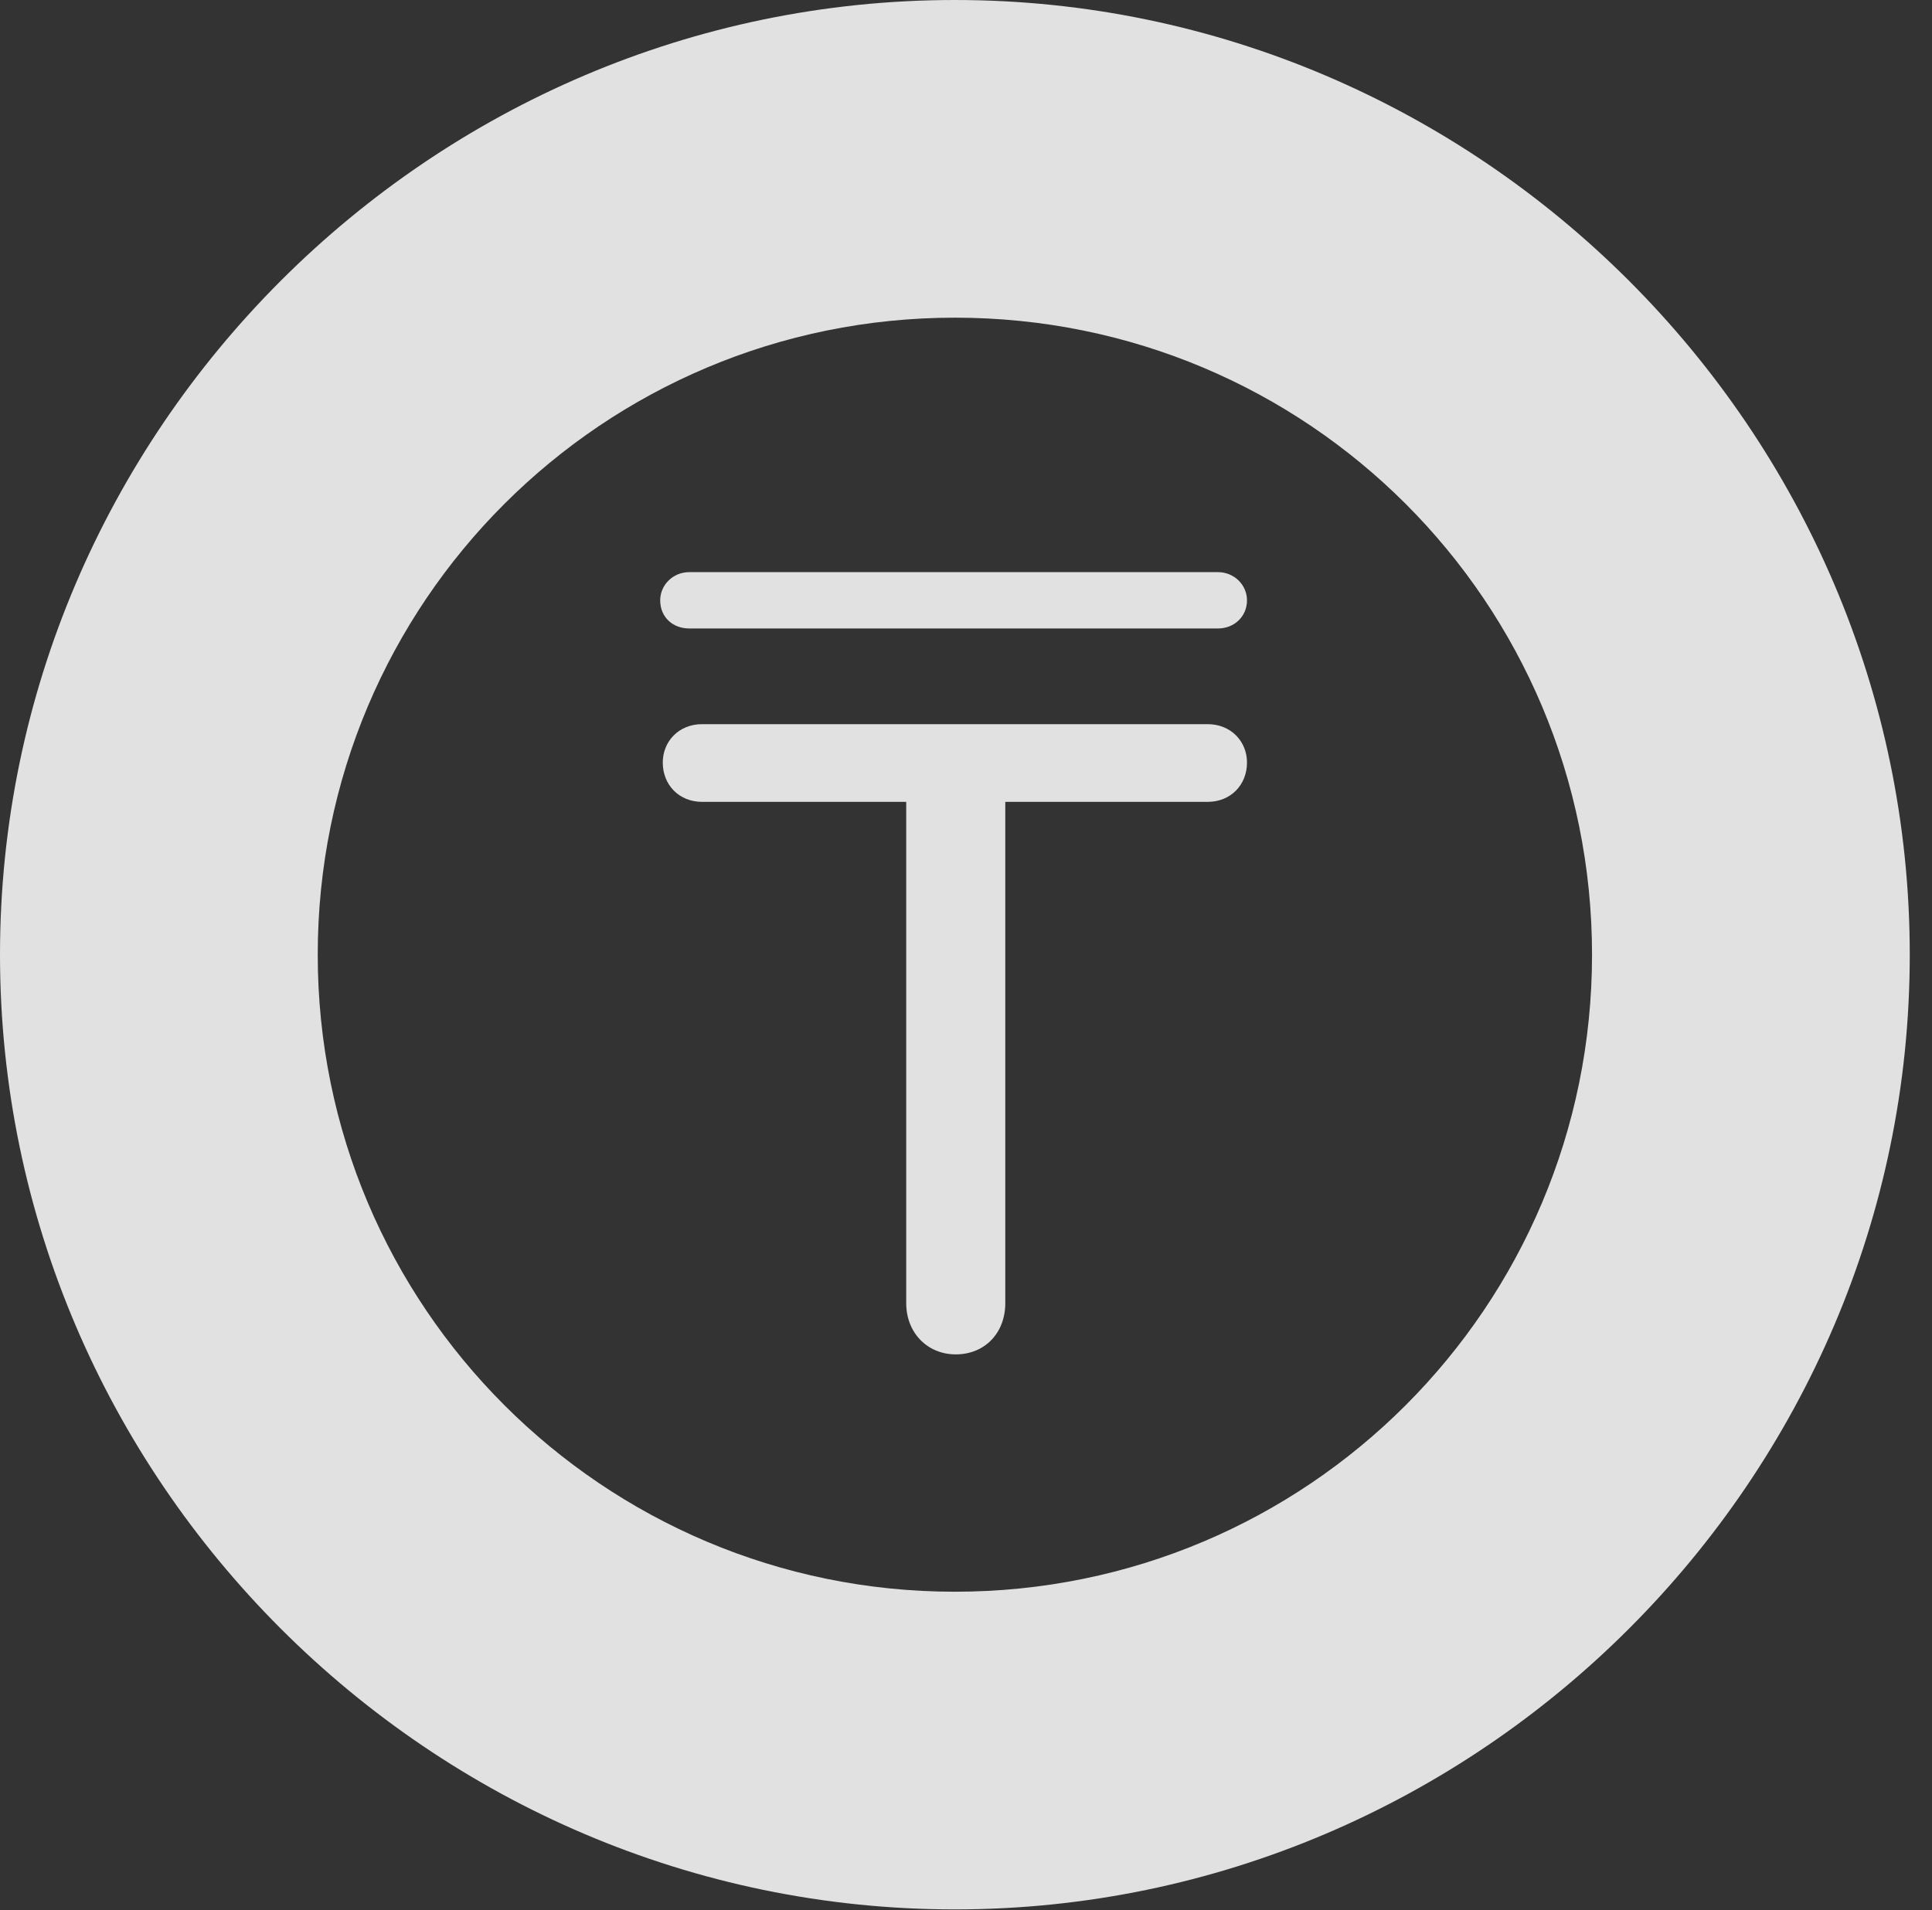 <?xml version="1.0" encoding="UTF-8"?>
<!--Generator: Apple Native CoreSVG 326-->
<!DOCTYPE svg
PUBLIC "-//W3C//DTD SVG 1.1//EN"
       "http://www.w3.org/Graphics/SVG/1.1/DTD/svg11.dtd">
<svg version="1.1" xmlns="http://www.w3.org/2000/svg" xmlns:xlink="http://www.w3.org/1999/xlink" viewBox="0 0 30.926 30.584">
 <rect x="0" y="0" width="30.926" height="30.584" fill="#333333" stroke="none"/>
 <g>
  <rect height="30.584" opacity="0" width="30.926" x="0" y="0"/>
  <path d="M15.285 30.57C23.68 30.57 30.57 23.68 30.57 15.285C30.57 6.891 23.68 0 15.285 0C6.891 0 0 6.891 0 15.285C0 23.68 6.891 30.57 15.285 30.57ZM15.285 25.484C9.652 25.484 5.086 20.918 5.086 15.285C5.086 9.639 9.652 5.086 15.285 5.086C20.932 5.086 25.484 9.639 25.484 15.285C25.484 20.918 20.932 25.484 15.285 25.484Z" fill="white" fill-opacity="0.85"/>
  <path d="M15.299 21.684C15.764 21.684 16.092 21.342 16.092 20.863L16.092 12.838L19.332 12.838C19.701 12.838 19.961 12.565 19.961 12.209C19.961 11.867 19.701 11.594 19.332 11.594L11.238 11.594C10.869 11.594 10.609 11.867 10.609 12.209C10.609 12.565 10.869 12.838 11.238 12.838L14.506 12.838L14.506 20.863C14.506 21.342 14.848 21.684 15.299 21.684ZM10.568 9.611C10.568 9.885 10.773 10.062 11.033 10.062L19.496 10.062C19.756 10.062 19.961 9.871 19.961 9.611C19.961 9.365 19.756 9.16 19.496 9.16L11.033 9.16C10.773 9.16 10.568 9.365 10.568 9.611Z" fill="white" fill-opacity="0.85"/>
 </g>
</svg>
